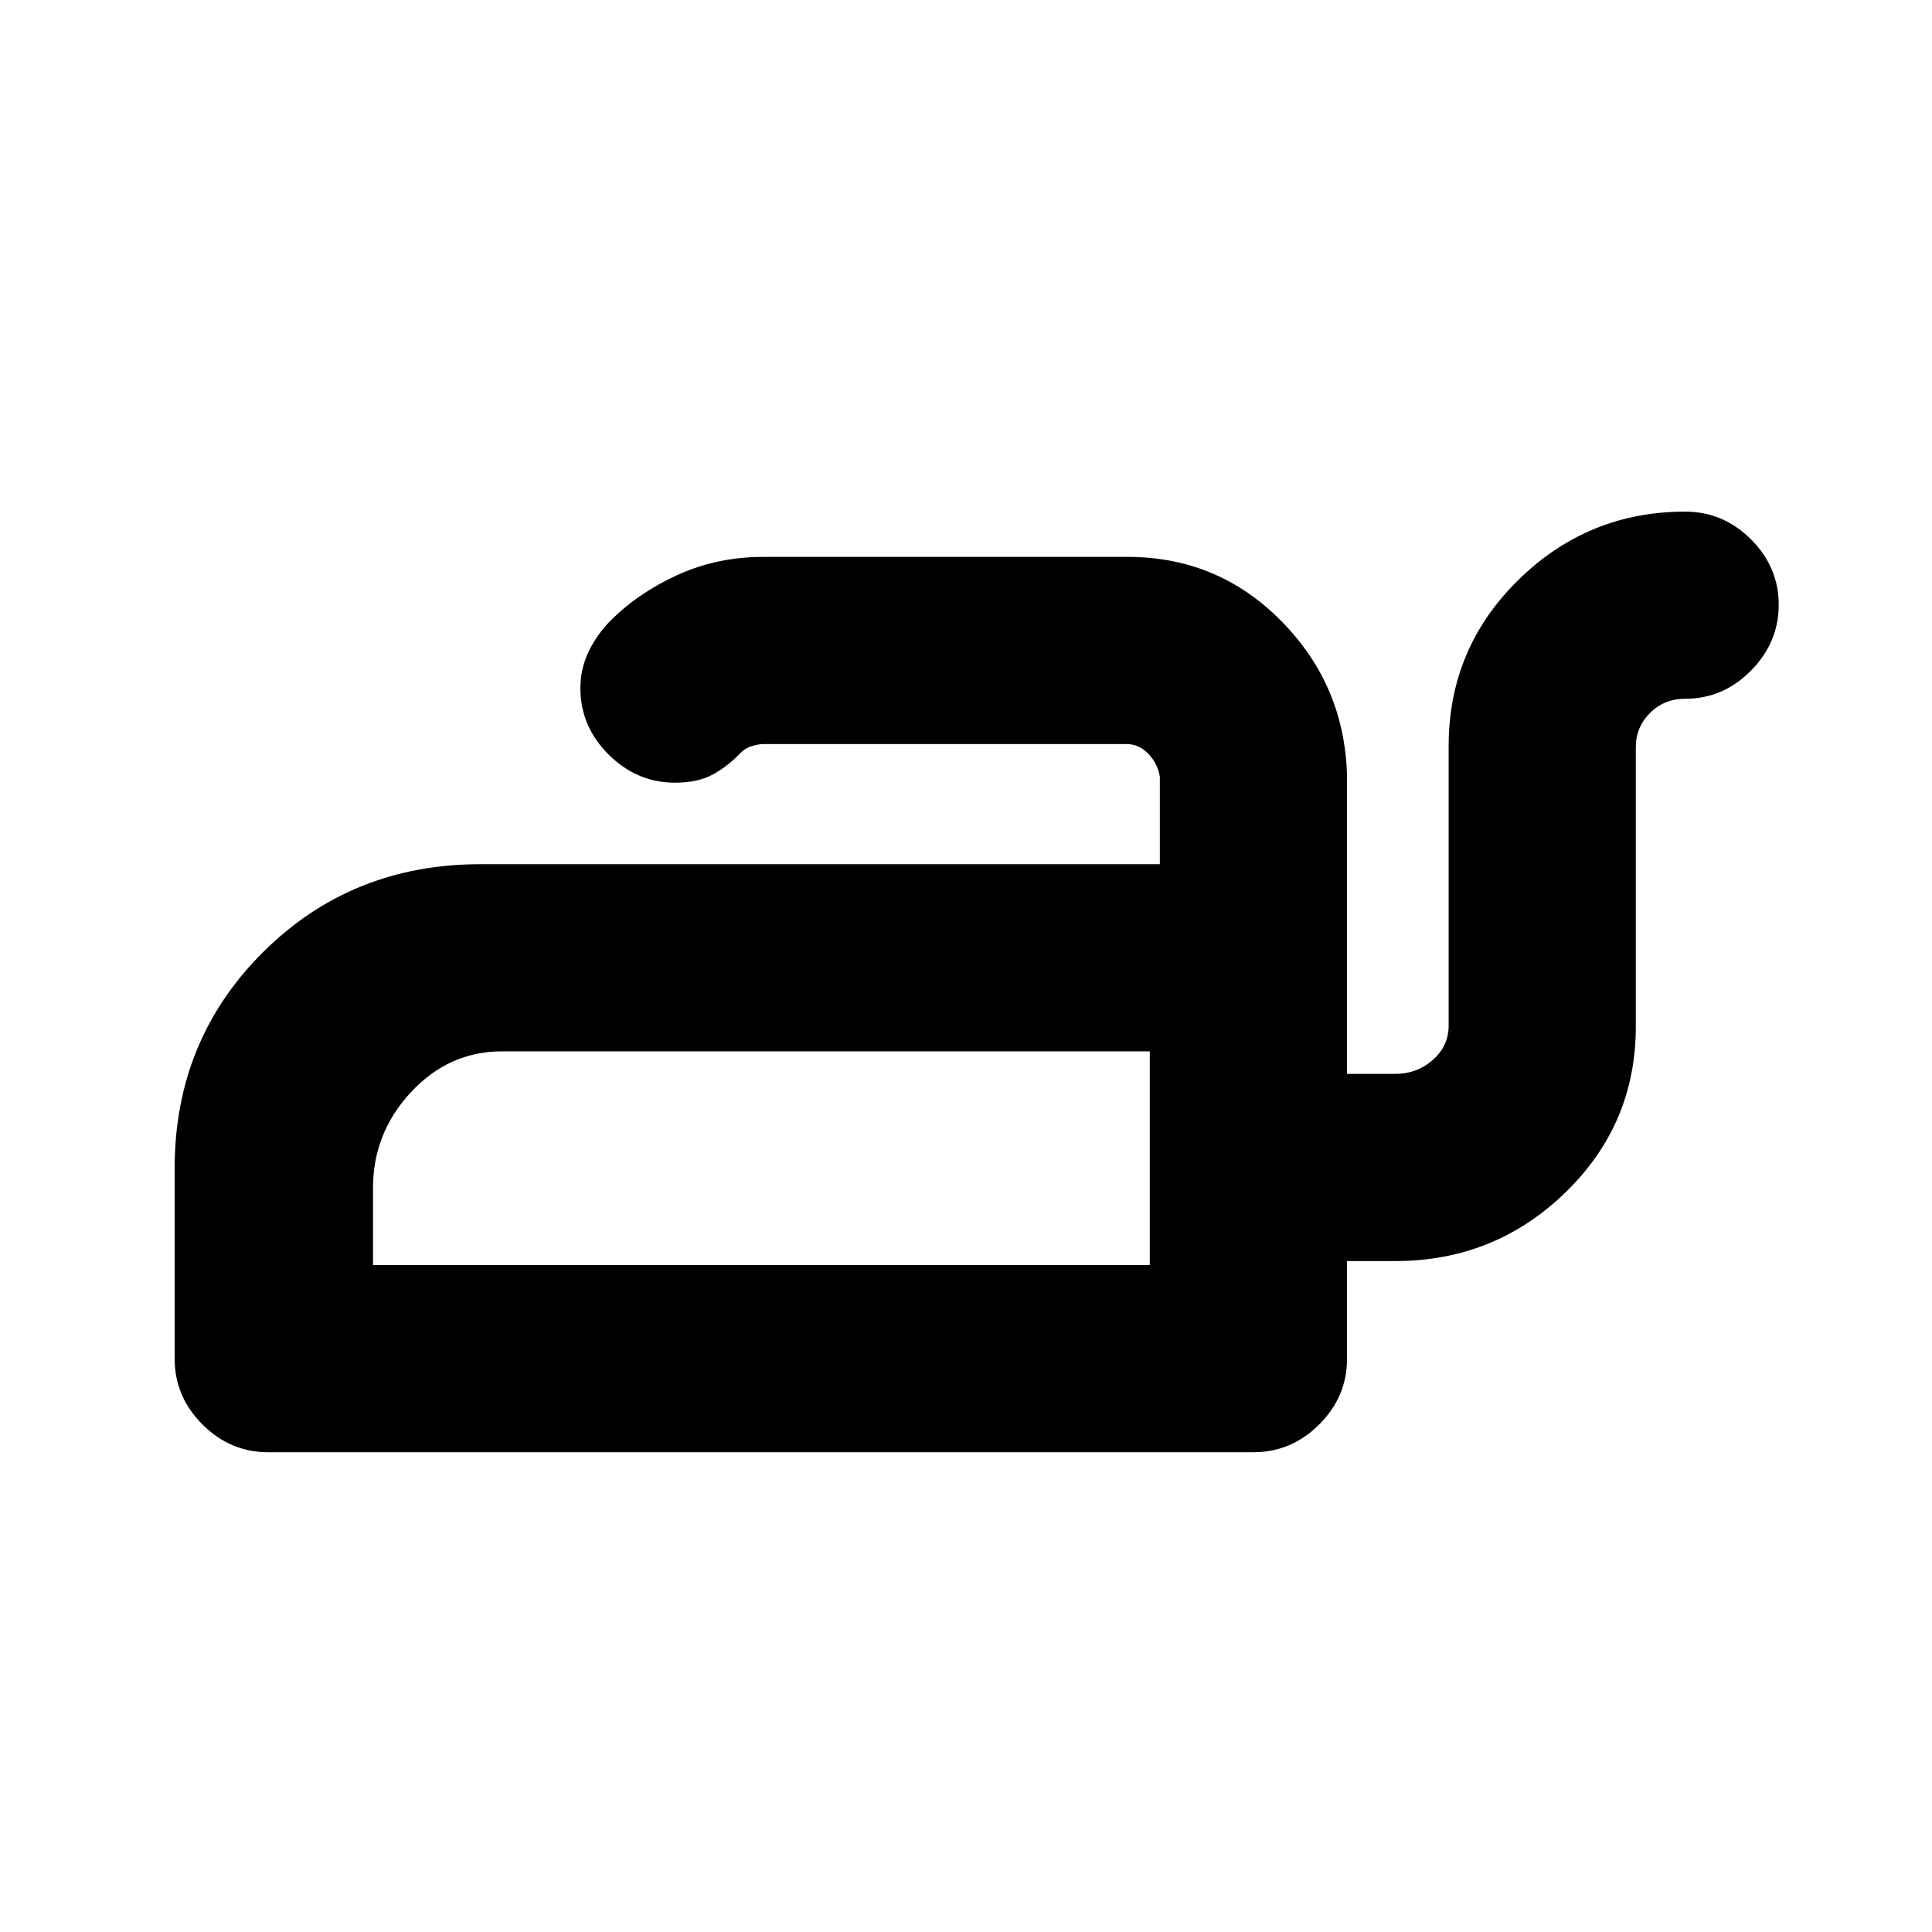 <svg xmlns="http://www.w3.org/2000/svg" height="20" viewBox="0 -960 960 960" width="20"><path d="M185.35-331.39h385.97v-106.2H249.57q-26.53 0-45.37 20.3-18.85 20.29-18.85 47.53v38.37Zm385.97 0v-106.2 106.2Zm266.01-374.39q18.88 0 32.69 13.74 13.81 13.75 13.81 32.55 0 18.79-13.81 32.75t-32.69 13.96q-10.41 0-17.46 7.06-7.04 7.06-7.04 16.88v138.95q0 48.54-35.09 82.52-35.08 33.98-84.41 33.98h-24v48.5q0 18.89-13.81 32.69-13.81 13.81-32.69 13.81H133.28q-18.88 0-32.69-13.81-13.81-13.8-13.81-32.69v-94.55q0-63.73 43.93-107.44 43.92-43.71 108.07-43.71h337.54v-43.34q-1-6.58-5.67-11.46-4.67-4.89-10.85-4.89H379.62q-2.73 0-5.74.91-3.01.91-5.11 2.7-6.9 7.31-14.44 11.45-7.55 4.13-18.94 4.13-18.89 0-32.94-13.95-14.06-13.96-14.06-33.05 0-9.68 4.16-18.26 4.17-8.59 10.86-15.28 13.7-13.76 33.34-22.71 19.63-8.94 42.47-8.94h181.15q44.98 0 76.47 32.04 31.49 32.05 32.49 77.11v147.74h24q10.7 0 18.6-6.92 7.9-6.92 7.9-17.15v-138.82q0-48.54 34.6-82.52t82.9-33.98Z"/></svg>